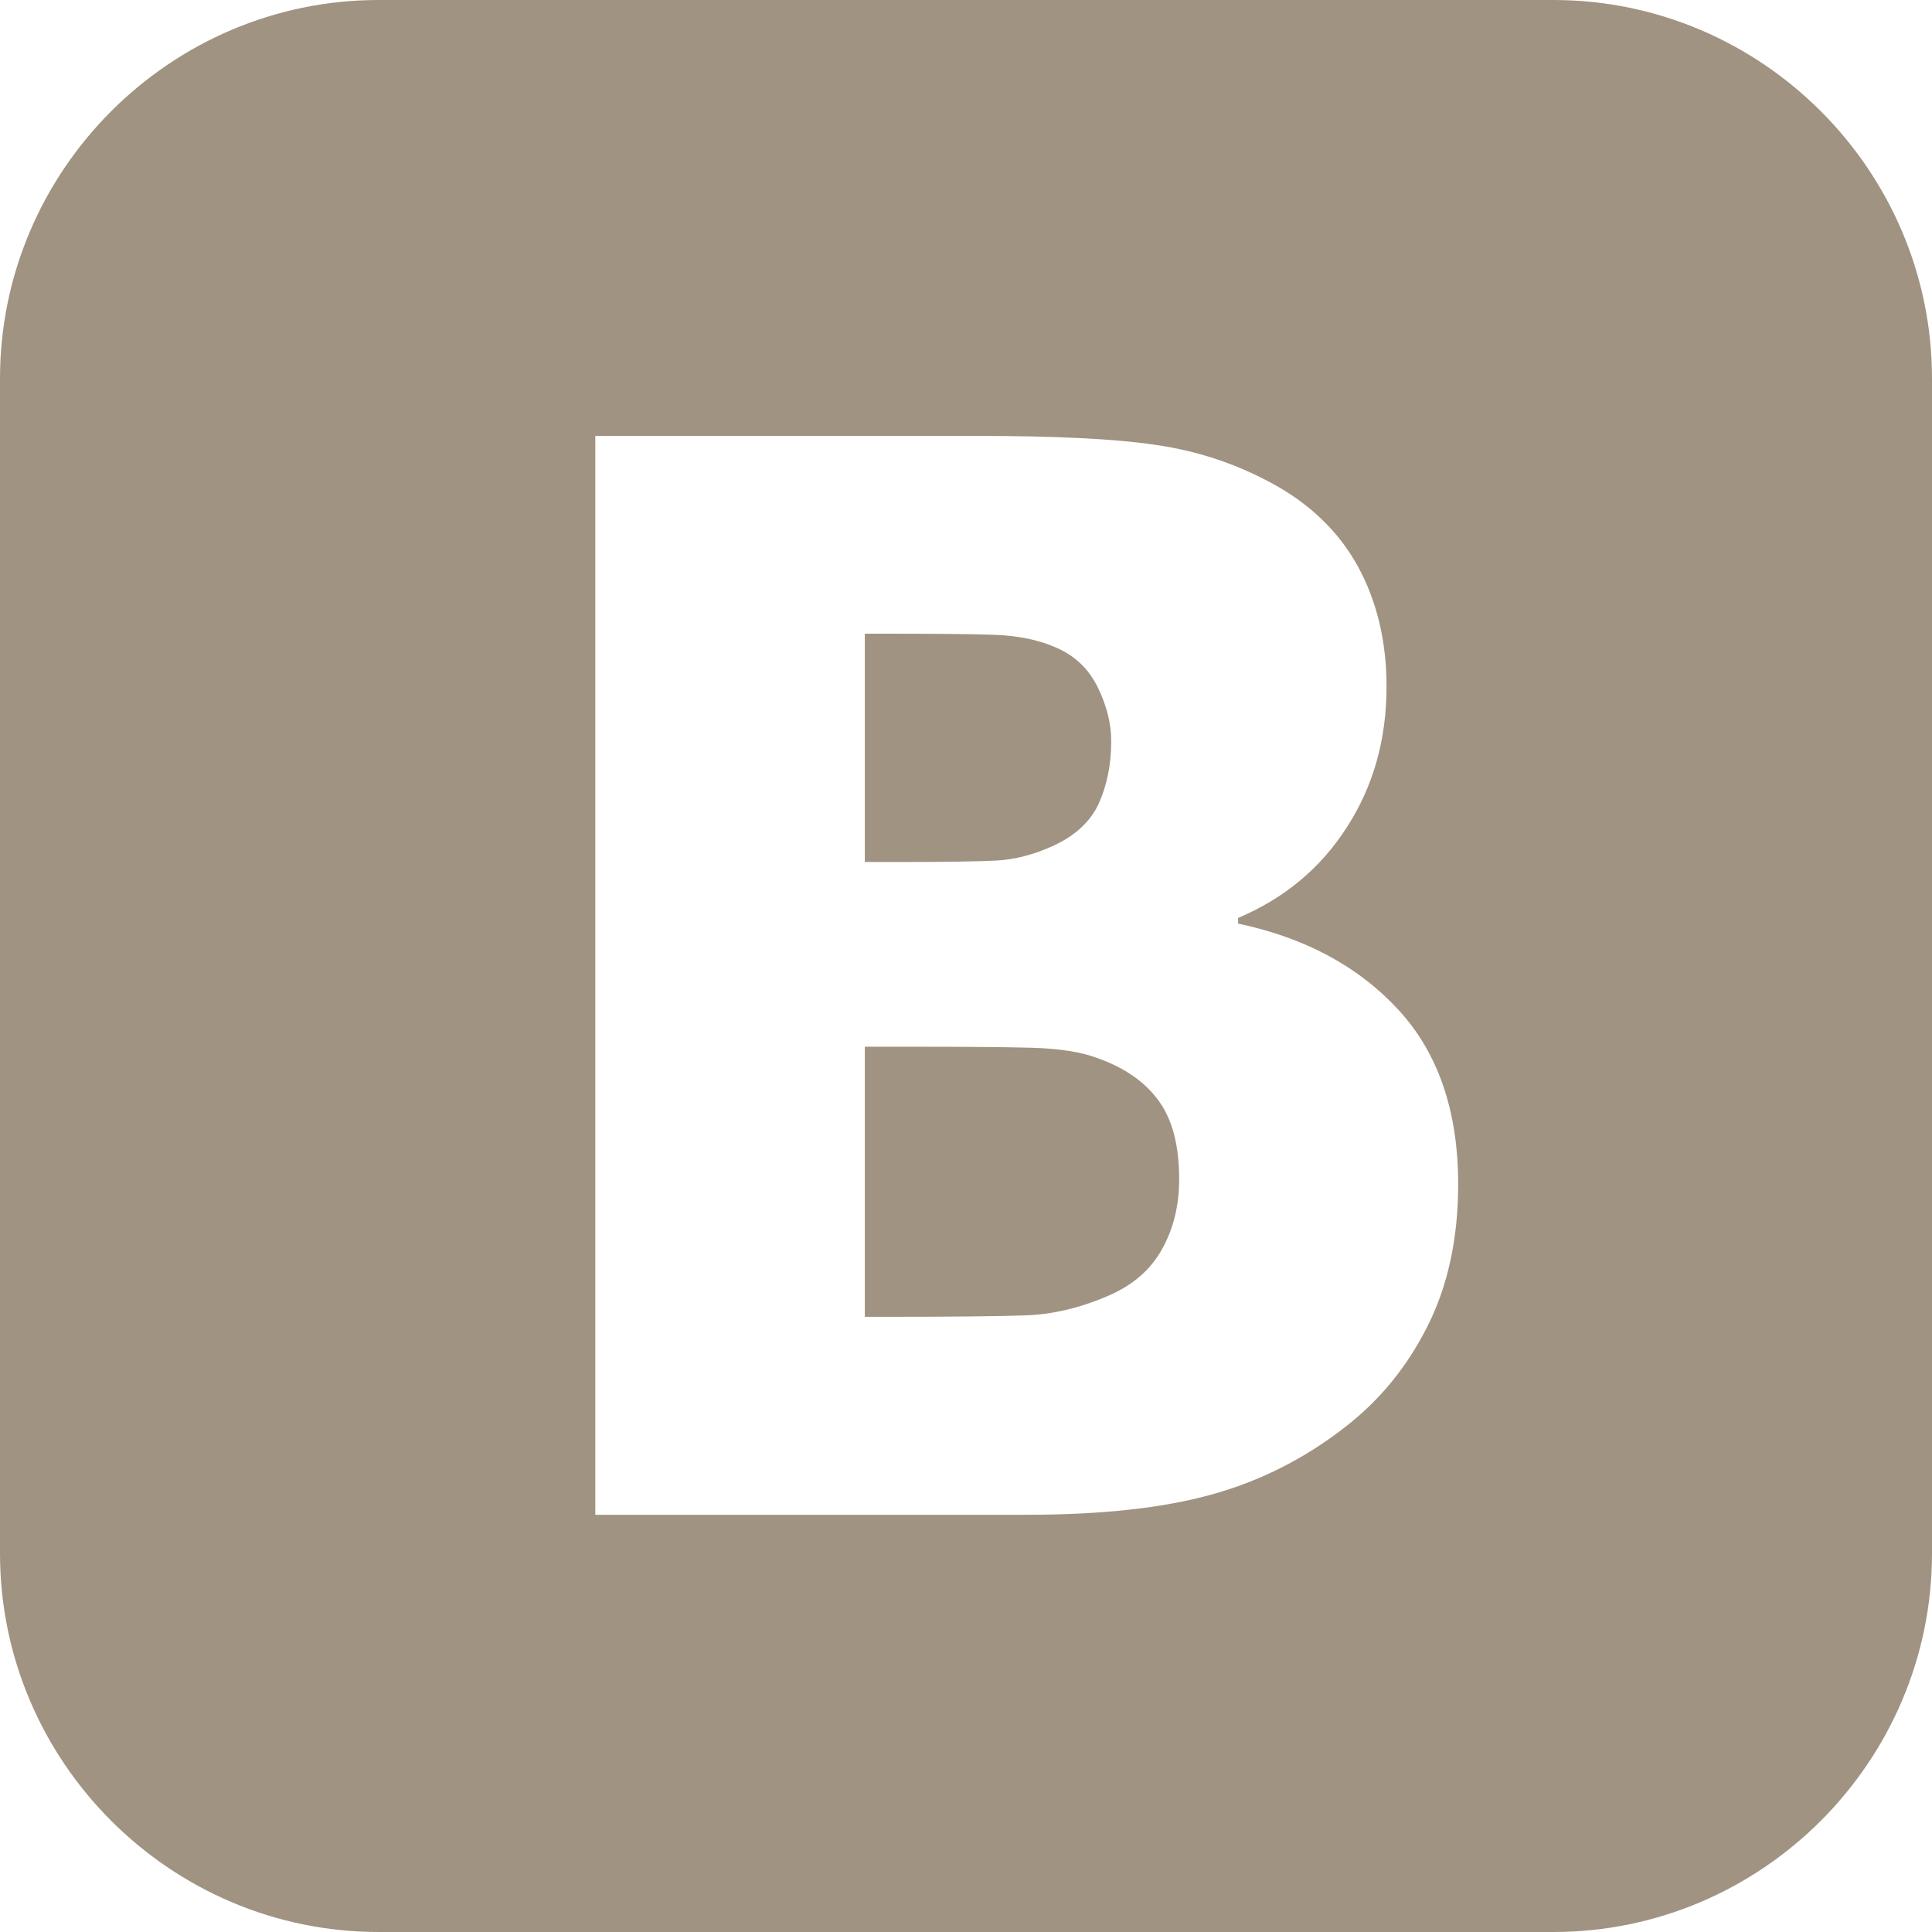 <?xml version="1.0" encoding="UTF-8" standalone="no"?>
<svg width="24px" height="24px" viewBox="0 0 24 24" version="1.1" xmlns="http://www.w3.org/2000/svg" xmlns:xlink="http://www.w3.org/1999/xlink">
    <!-- Generator: Sketch 3.8.1 (29687) - http://www.bohemiancoding.com/sketch -->
    <title>vk</title>
    <desc>Created with Sketch.</desc>
    <defs></defs>
    <g id="Page-1" stroke="none" stroke-width="1" fill="none" fill-rule="evenodd">
        <path d="M4.703,0 C2.116,0 0,2.116 0,4.703 L0,19.297 C0,21.884 2.116,24 4.703,24 L19.297,24 C21.884,24 24,21.884 24,19.297 L24,4.703 C24,2.116 21.884,1.08033293e-15 19.297,1.08033293e-15 L4.703,1.08033293e-15 L4.703,0 Z M7.395,5.415 L12.129,5.415 C13.112,5.415 13.859,5.451 14.366,5.528 C14.873,5.602 15.349,5.759 15.792,5.999 C16.27,6.256 16.63,6.604 16.867,7.034 C17.104,7.467 17.224,7.965 17.224,8.53 C17.224,9.184 17.061,9.765 16.732,10.275 C16.406,10.785 15.954,11.16 15.38,11.403 L15.38,11.473 C16.207,11.648 16.87,12.002 17.367,12.539 C17.865,13.077 18.114,13.802 18.114,14.712 C18.114,15.378 17.988,15.965 17.736,16.469 C17.484,16.972 17.146,17.388 16.719,17.72 C16.215,18.115 15.663,18.395 15.057,18.564 C14.455,18.732 13.69,18.817 12.759,18.817 L7.395,18.817 L7.395,5.415 L7.395,5.415 Z M10.743,7.872 L10.743,10.708 L11.167,10.708 C11.741,10.708 12.147,10.702 12.378,10.69 C12.608,10.678 12.848,10.616 13.094,10.502 C13.361,10.377 13.549,10.202 13.65,9.98 C13.751,9.756 13.804,9.498 13.804,9.206 C13.804,8.988 13.748,8.766 13.637,8.539 C13.527,8.312 13.355,8.146 13.118,8.044 C12.897,7.946 12.636,7.894 12.331,7.885 C12.028,7.875 11.576,7.872 10.977,7.872 L10.743,7.872 L10.743,7.872 Z M10.743,13.003 L10.743,16.358 L10.925,16.358 C11.801,16.358 12.406,16.352 12.74,16.34 C13.075,16.328 13.419,16.248 13.766,16.097 C14.074,15.965 14.295,15.772 14.436,15.516 C14.578,15.262 14.648,14.973 14.648,14.65 C14.648,14.235 14.566,13.913 14.397,13.679 C14.228,13.443 13.976,13.267 13.641,13.147 C13.438,13.068 13.155,13.024 12.799,13.015 C12.442,13.006 11.964,13.003 11.364,13.003 L10.743,13.003 L10.743,13.003 Z" id="vk" fill="#A09381"></path>
    </g>
</svg>